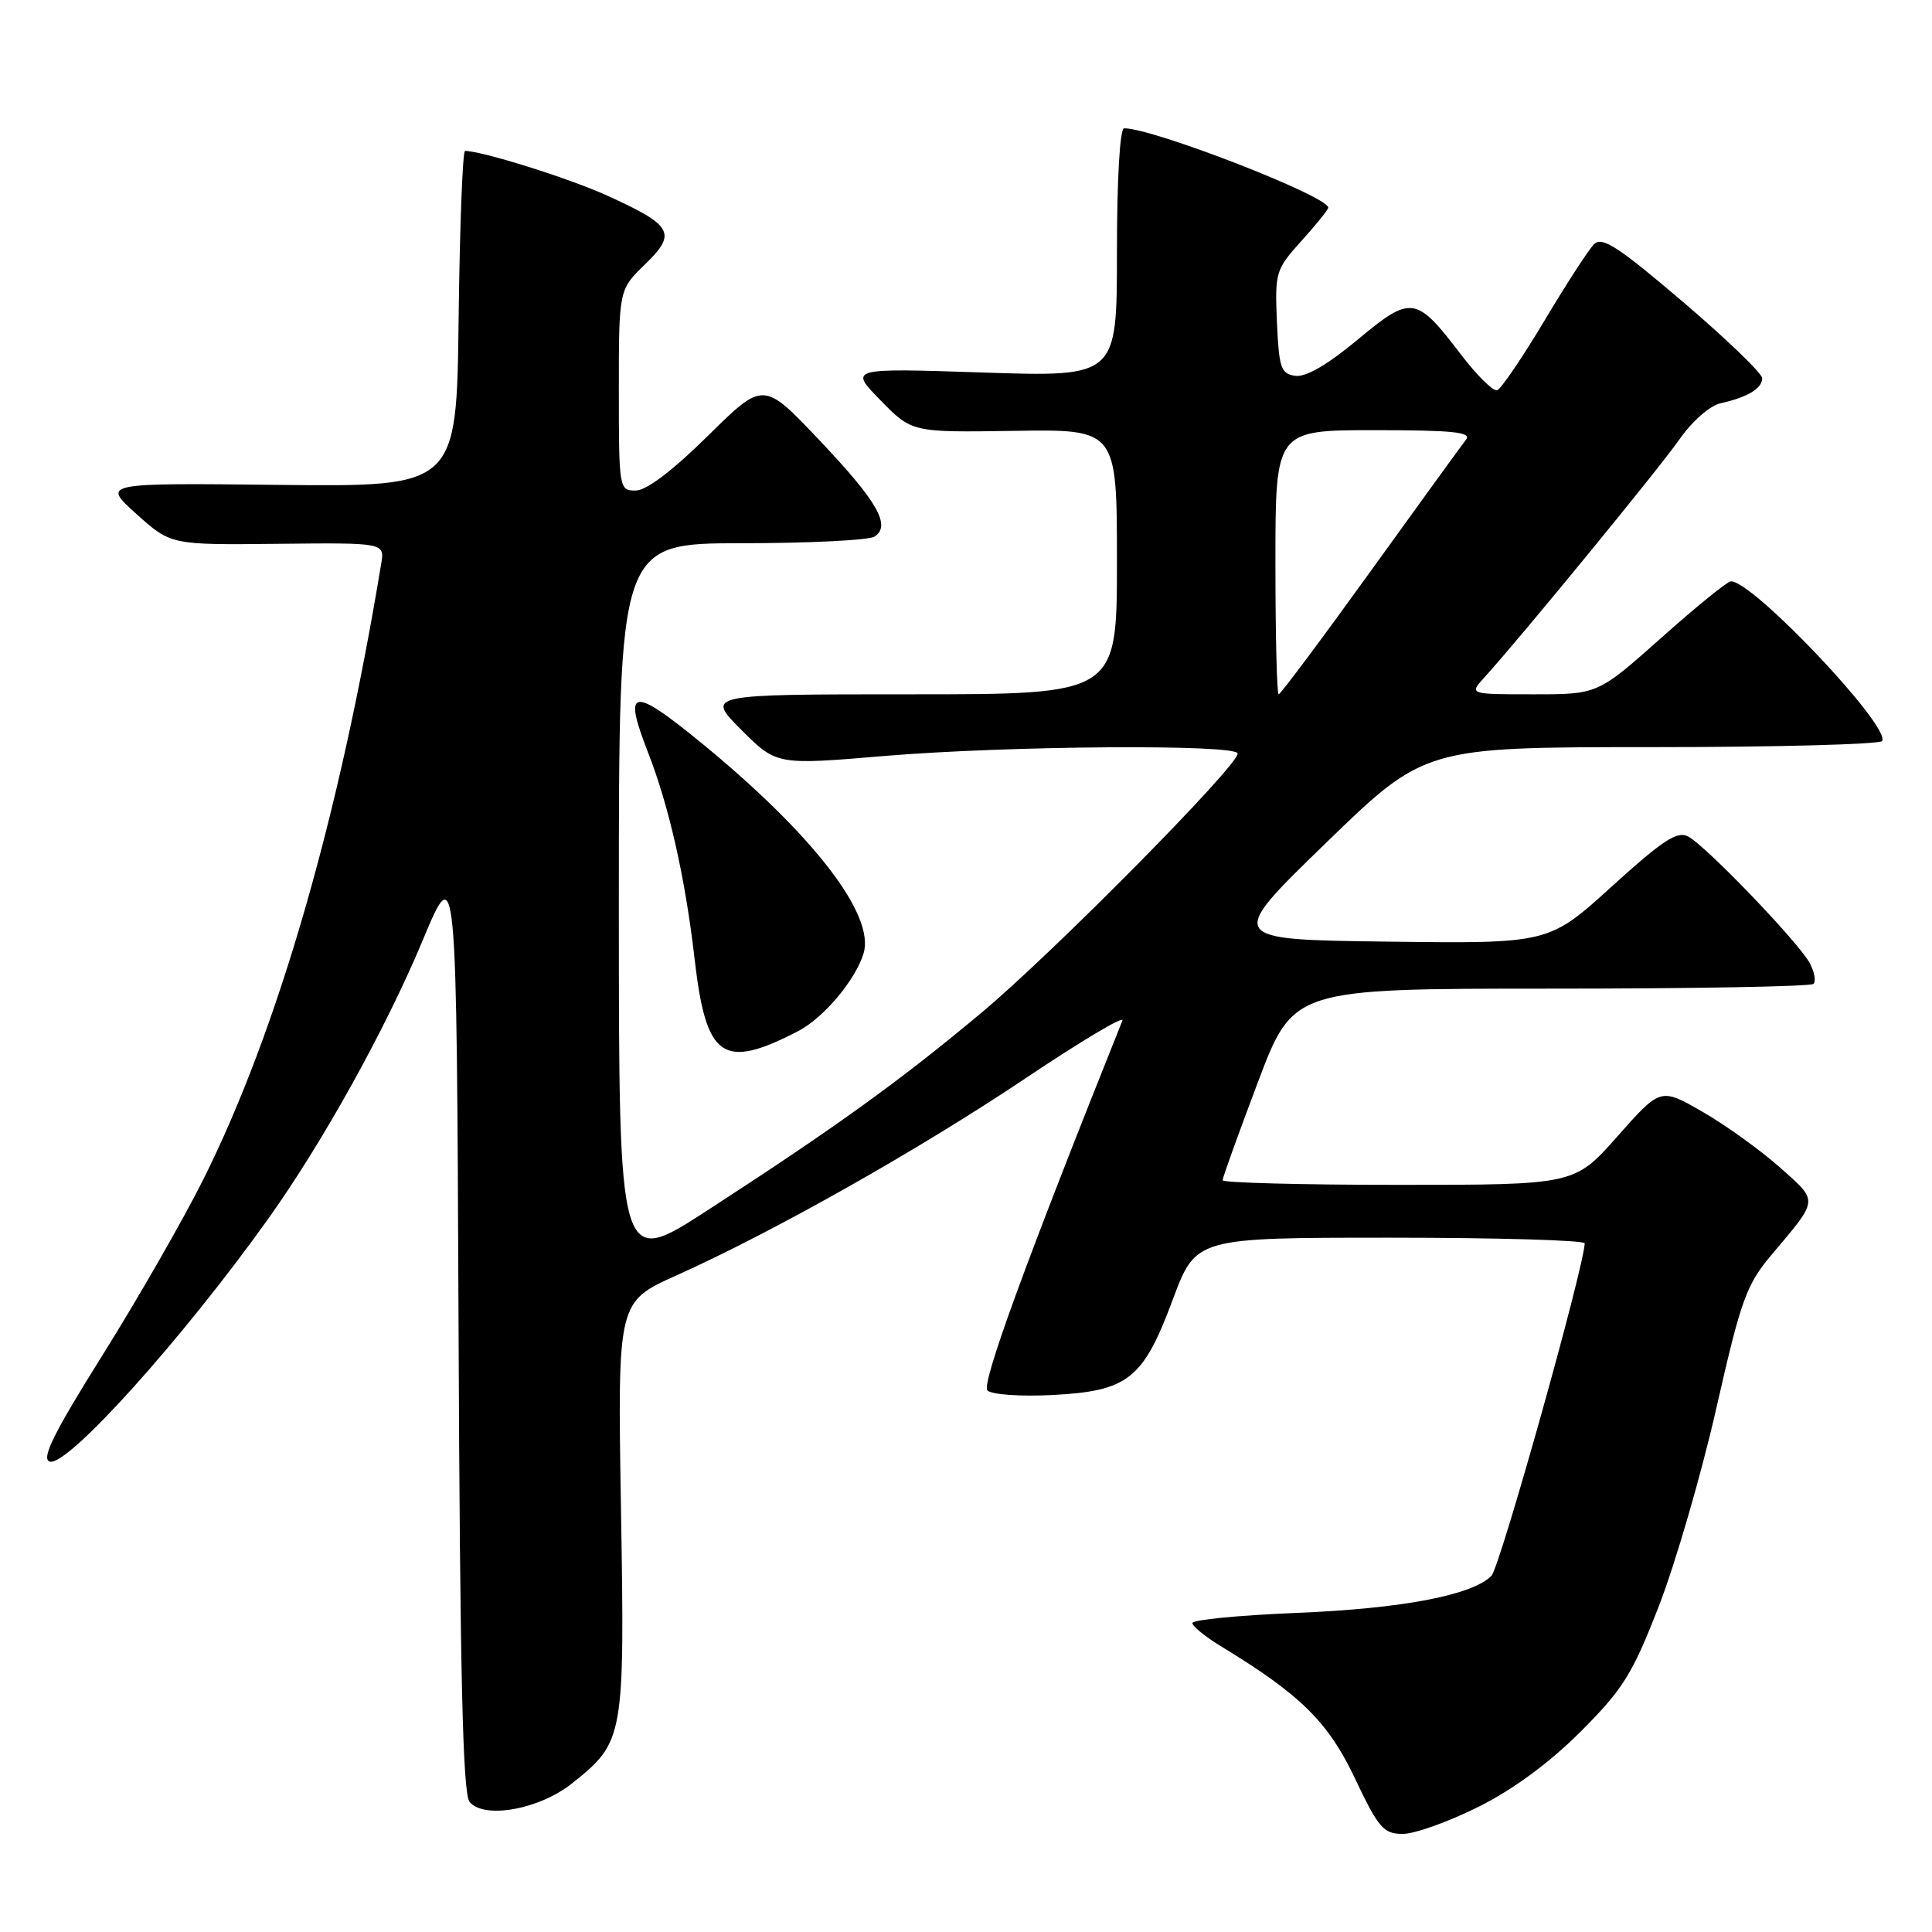 <?xml version="1.0" encoding="UTF-8" standalone="no"?>
<!DOCTYPE svg PUBLIC "-//W3C//DTD SVG 1.1//EN" "http://www.w3.org/Graphics/SVG/1.1/DTD/svg11.dtd" >
<svg xmlns="http://www.w3.org/2000/svg" xmlns:xlink="http://www.w3.org/1999/xlink" version="1.1" viewBox="0 0 256 256">
 <g >
 <path fill="currentColor"
d=" M 195.89 239.42 C 200.53 237.10 205.31 233.58 209.44 229.45 C 215.08 223.80 216.28 221.88 219.82 212.78 C 222.01 207.13 225.44 195.33 227.43 186.57 C 230.71 172.12 231.40 170.23 234.78 166.22 C 241.05 158.78 241.00 159.28 235.80 154.65 C 233.21 152.36 228.61 149.05 225.56 147.30 C 220.03 144.12 220.03 144.12 214.33 150.56 C 208.64 157.00 208.64 157.00 185.32 157.00 C 172.50 157.00 162.00 156.72 162.00 156.39 C 162.00 156.05 164.11 150.20 166.68 143.39 C 171.36 131.00 171.36 131.00 205.51 131.00 C 224.30 131.00 239.95 130.72 240.30 130.37 C 240.65 130.02 240.42 128.78 239.80 127.62 C 238.38 124.93 226.09 112.13 223.71 110.85 C 222.25 110.06 220.39 111.28 213.57 117.46 C 205.23 125.04 205.23 125.04 183.86 124.77 C 162.50 124.50 162.50 124.50 175.64 111.75 C 188.78 99.00 188.78 99.00 218.83 99.00 C 235.36 99.00 249.11 98.63 249.39 98.19 C 250.56 96.29 232.22 76.93 229.35 77.03 C 228.88 77.04 224.72 80.42 220.11 84.53 C 211.72 92.00 211.72 92.00 203.18 92.00 C 194.65 92.00 194.65 92.00 196.70 89.75 C 201.42 84.56 219.77 62.17 222.52 58.24 C 224.22 55.80 226.57 53.75 228.00 53.43 C 231.54 52.65 233.50 51.47 233.50 50.12 C 233.50 49.48 228.78 44.93 223.01 40.01 C 214.41 32.68 212.28 31.29 211.22 32.36 C 210.50 33.07 207.54 37.64 204.63 42.52 C 201.71 47.40 198.90 51.53 198.38 51.71 C 197.86 51.88 195.70 49.75 193.58 46.97 C 187.63 39.17 187.01 39.08 179.88 45.02 C 175.91 48.33 173.02 50.00 171.63 49.80 C 169.73 49.53 169.47 48.77 169.20 42.67 C 168.92 36.08 169.03 35.71 172.45 31.92 C 174.40 29.76 176.00 27.78 176.00 27.51 C 176.00 26.01 152.83 17.00 148.95 17.00 C 148.39 17.00 148.00 23.76 148.00 33.48 C 148.00 49.95 148.00 49.95 130.25 49.36 C 112.50 48.77 112.50 48.77 116.66 53.03 C 120.83 57.30 120.83 57.30 134.41 57.09 C 148.00 56.88 148.00 56.88 148.00 74.44 C 148.00 92.00 148.00 92.00 120.76 92.00 C 93.53 92.00 93.53 92.00 98.21 96.69 C 102.90 101.38 102.90 101.38 117.20 100.17 C 133.60 98.80 164.00 98.59 164.00 99.85 C 164.00 101.51 139.58 126.22 130.11 134.14 C 119.27 143.21 110.78 149.33 93.75 160.37 C 82.00 167.99 82.00 167.99 82.00 119.99 C 82.00 72.00 82.00 72.00 98.25 71.98 C 107.19 71.98 115.11 71.58 115.86 71.11 C 118.13 69.67 116.29 66.46 108.51 58.26 C 101.15 50.50 101.15 50.50 93.80 57.75 C 89.11 62.38 85.65 65.00 84.23 65.00 C 82.04 65.00 82.00 64.78 82.00 51.70 C 82.00 38.39 82.00 38.39 85.48 35.02 C 89.73 30.90 89.16 29.87 80.44 25.91 C 75.43 23.63 63.87 20.00 61.62 20.00 C 61.30 20.00 60.92 30.01 60.77 42.25 C 60.50 64.50 60.50 64.50 37.00 64.25 C 13.50 63.99 13.50 63.99 18.07 68.10 C 22.64 72.21 22.64 72.21 36.81 72.06 C 50.97 71.91 50.97 71.91 50.51 74.70 C 44.99 108.18 36.82 136.48 26.97 156.22 C 24.30 161.57 18.29 172.05 13.61 179.52 C 7.16 189.82 5.46 193.24 6.56 193.66 C 8.79 194.52 24.11 177.51 35.56 161.47 C 42.78 151.34 51.09 136.38 56.00 124.62 C 60.50 113.85 60.50 113.85 60.76 175.58 C 60.95 221.89 61.32 237.68 62.22 238.76 C 64.15 241.09 71.49 239.76 75.82 236.29 C 82.70 230.80 82.79 230.31 82.28 199.76 C 81.83 172.50 81.83 172.50 89.63 169.00 C 102.55 163.19 121.71 152.38 135.87 142.89 C 143.22 137.96 149.01 134.51 148.73 135.22 C 135.85 167.38 130.00 183.40 130.84 184.24 C 131.39 184.79 135.17 185.06 139.36 184.85 C 149.48 184.34 151.47 182.77 155.40 172.20 C 158.46 164.00 158.46 164.00 184.23 164.00 C 198.40 164.00 209.99 164.34 209.98 164.75 C 209.88 167.98 198.74 207.69 197.62 208.81 C 195.04 211.39 185.76 213.15 171.75 213.72 C 164.19 214.03 158.00 214.63 158.00 215.06 C 158.00 215.49 159.69 216.86 161.75 218.12 C 172.34 224.56 175.97 228.14 179.53 235.63 C 182.67 242.25 183.32 243.00 185.88 243.00 C 187.45 243.00 191.95 241.39 195.89 239.42 Z  M 105.76 136.63 C 109.13 134.88 113.36 129.86 114.43 126.32 C 115.97 121.23 107.74 110.56 92.91 98.42 C 83.70 90.89 82.51 91.11 85.87 99.71 C 88.66 106.85 90.80 116.35 92.03 127.00 C 93.56 140.28 95.73 141.81 105.76 136.63 Z  M 169.00 74.50 C 169.00 57.00 169.00 57.00 182.12 57.00 C 192.48 57.00 195.04 57.26 194.26 58.25 C 193.72 58.94 188.01 66.81 181.57 75.75 C 175.13 84.69 169.67 92.00 169.43 92.00 C 169.19 92.00 169.00 84.12 169.00 74.50 Z "/>
</g>
</svg>